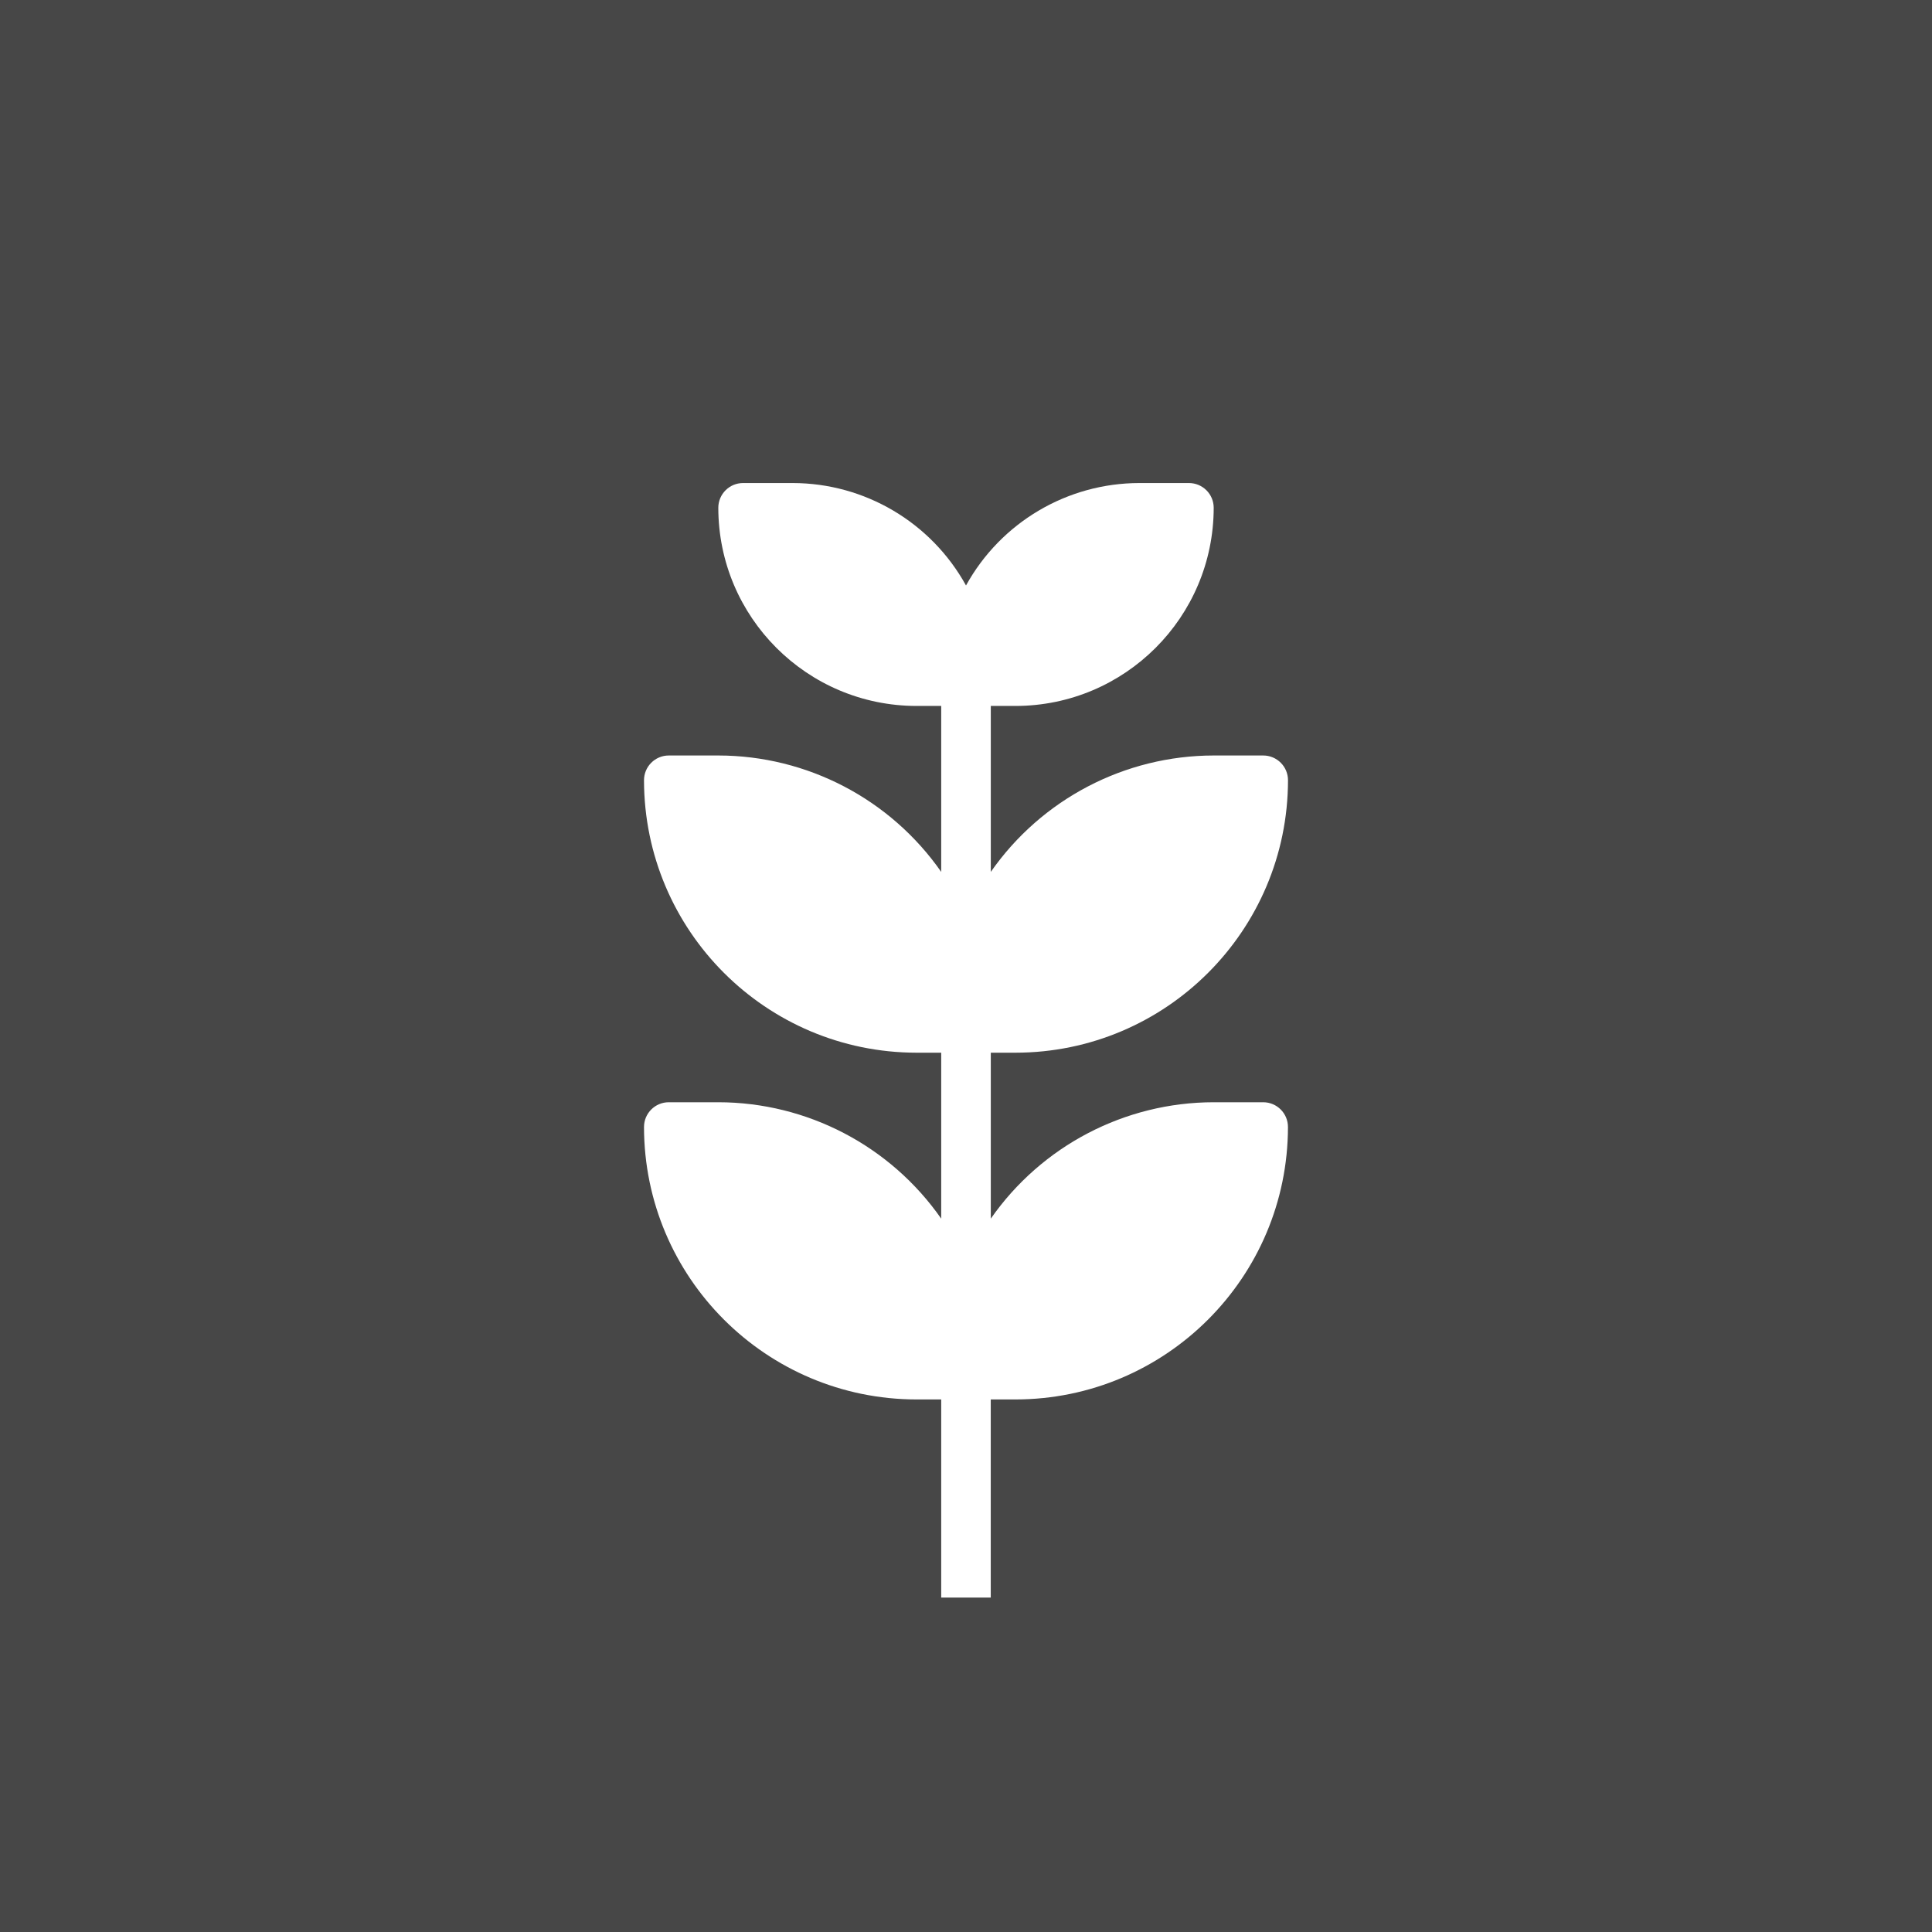 <svg height="48" viewBox="0 0 48 48" width="48" xmlns="http://www.w3.org/2000/svg"><rect x="0" y="0" width="48" height="48" fill="#333333" stroke="none"/><g fill="#fff" fill-rule="evenodd"><path d="m0 0h48v48h-48z" fill-opacity=".1"/><path d="m31.385 27.385h-1.231c-2.208.002-4.275 1.082-5.538 2.892v-4.123h.615c3.737-.004 6.765-3.033 6.769-6.769 0-.34-.276-.615-.615-.615h-1.231c-2.208.002-4.275 1.082-5.538 2.892v-4.123h.615c2.718-.003 4.92-2.205 4.923-4.923 0-.34-.276-.615-.615-.615h-1.231c-1.792.001-3.442.976-4.308 2.545-.866-1.569-2.516-2.544-4.308-2.545h-1.231c-.34 0-.615.276-.615.615.003 2.718 2.205 4.92 4.923 4.923h.615v4.123c-1.263-1.81-3.331-2.89-5.538-2.892h-1.231c-.34 0-.615.276-.615.615.004 3.737 3.033 6.765 6.769 6.769h.615v4.123c-1.263-1.81-3.331-2.89-5.538-2.892h-1.231c-.34 0-.615.276-.615.615.004 3.737 3.033 6.765 6.769 6.769h.615v4.923h1.231v-4.923h.615c3.737-.004 6.765-3.033 6.769-6.769 0-.34-.276-.615-.615-.615z"/></g></svg>